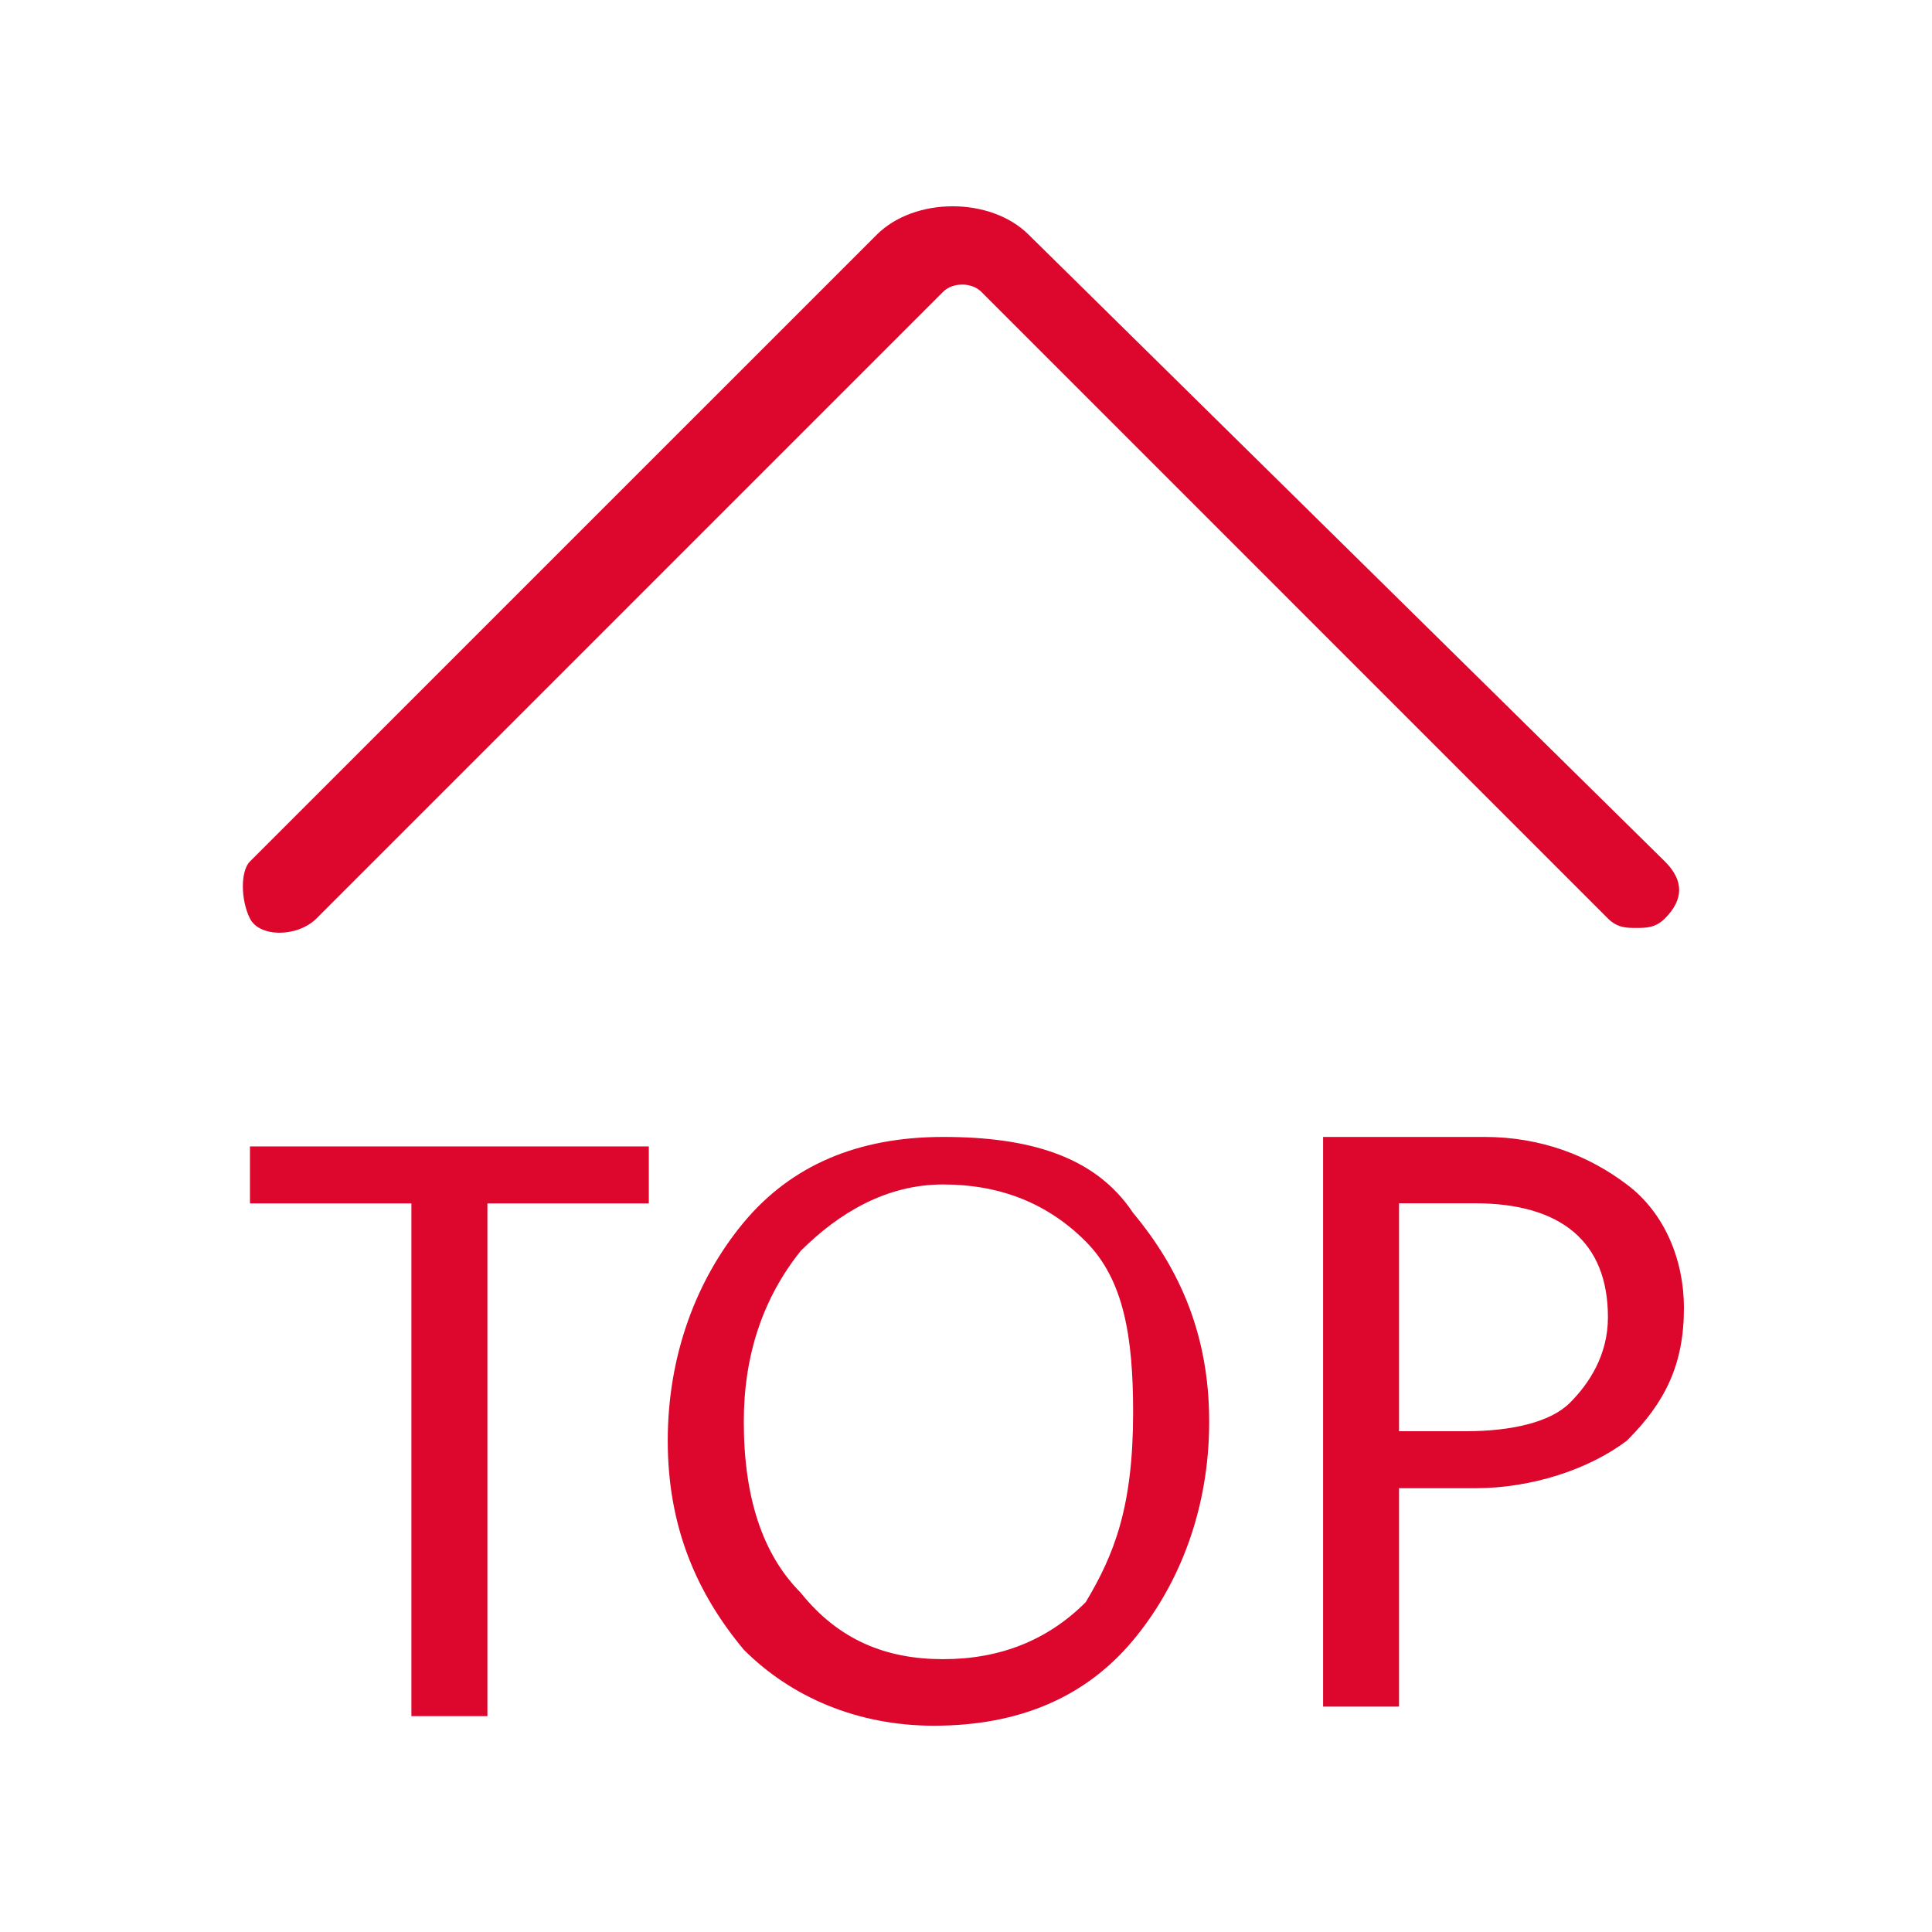 <?xml version="1.0" standalone="no"?><!DOCTYPE svg PUBLIC "-//W3C//DTD SVG 1.1//EN" "http://www.w3.org/Graphics/SVG/1.1/DTD/svg11.dtd"><svg t="1514339403956" class="icon" style="" viewBox="0 0 1024 1024" version="1.1" xmlns="http://www.w3.org/2000/svg" p-id="2408" xmlns:xlink="http://www.w3.org/1999/xlink" width="200" height="200"><defs><style type="text/css"></style></defs><path d="M167.733 486.81l332.18-332.181c5.043-5.067 15.078-5.067 20.145 0l332.155 332.18c5.042 5.018 10.01 5.018 15.1 5.018 5.044 0 10.085 0 15.128-5.018 10.059-10.084 10.059-20.167 0-30.202L545.243 124.426c-20.145-20.118-60.43-20.118-80.574 0l-332.206 332.182c-4.992 5.017-4.992 20.118 0 30.202 5.043 10.085 25.136 10.085 35.27 0z m-35.245 151.012h85.566v271.775h40.288V637.823h85.54v-30.202h-211.395v30.202z m367.401-35.219c-45.28 0-80.526 15.102-105.66 45.255-25.186 30.301-40.311 70.539-40.311 115.743 0 45.355 15.125 80.574 40.311 110.777 25.135 25.186 60.38 40.288 100.692 40.288 45.279 0 80.474-15.102 105.659-45.305 25.186-30.251 40.312-70.539 40.312-115.842 0-45.255-15.127-80.475-40.312-110.629-20.094-30.3-55.337-40.288-100.691-40.288z m75.556 246.59c-20.144 20.168-45.379 30.202-75.556 30.202-30.155 0-55.34-10.035-75.508-35.22-20.095-20.169-30.154-50.321-30.154-90.658 0-35.122 10.059-65.374 30.154-90.511 20.167-20.117 45.353-35.219 75.508-35.219 30.177 0 55.412 9.985 75.556 30.203 20.118 20.167 25.134 50.272 25.134 90.557 0.001 50.275-10.058 75.461-25.134 100.646z m286.802-221.405c-20.095-15.199-45.28-25.186-75.506-25.186h-85.469v301.929h40.238V788.788h40.261c30.203 0 60.429-10.034 80.475-25.185 20.193-20.118 30.277-40.236 30.277-70.392 0-25.184-10.084-50.32-30.277-65.421z m-30.177 115.743c-10.059 10.037-30.203 15.053-55.34 15.053h-35.218v-120.812h40.261c45.327 0 70.465 20.168 70.465 60.406 0 20.167-10.085 35.269-20.168 45.353z" fill="#dd062c" p-id="2409"></path></svg>
